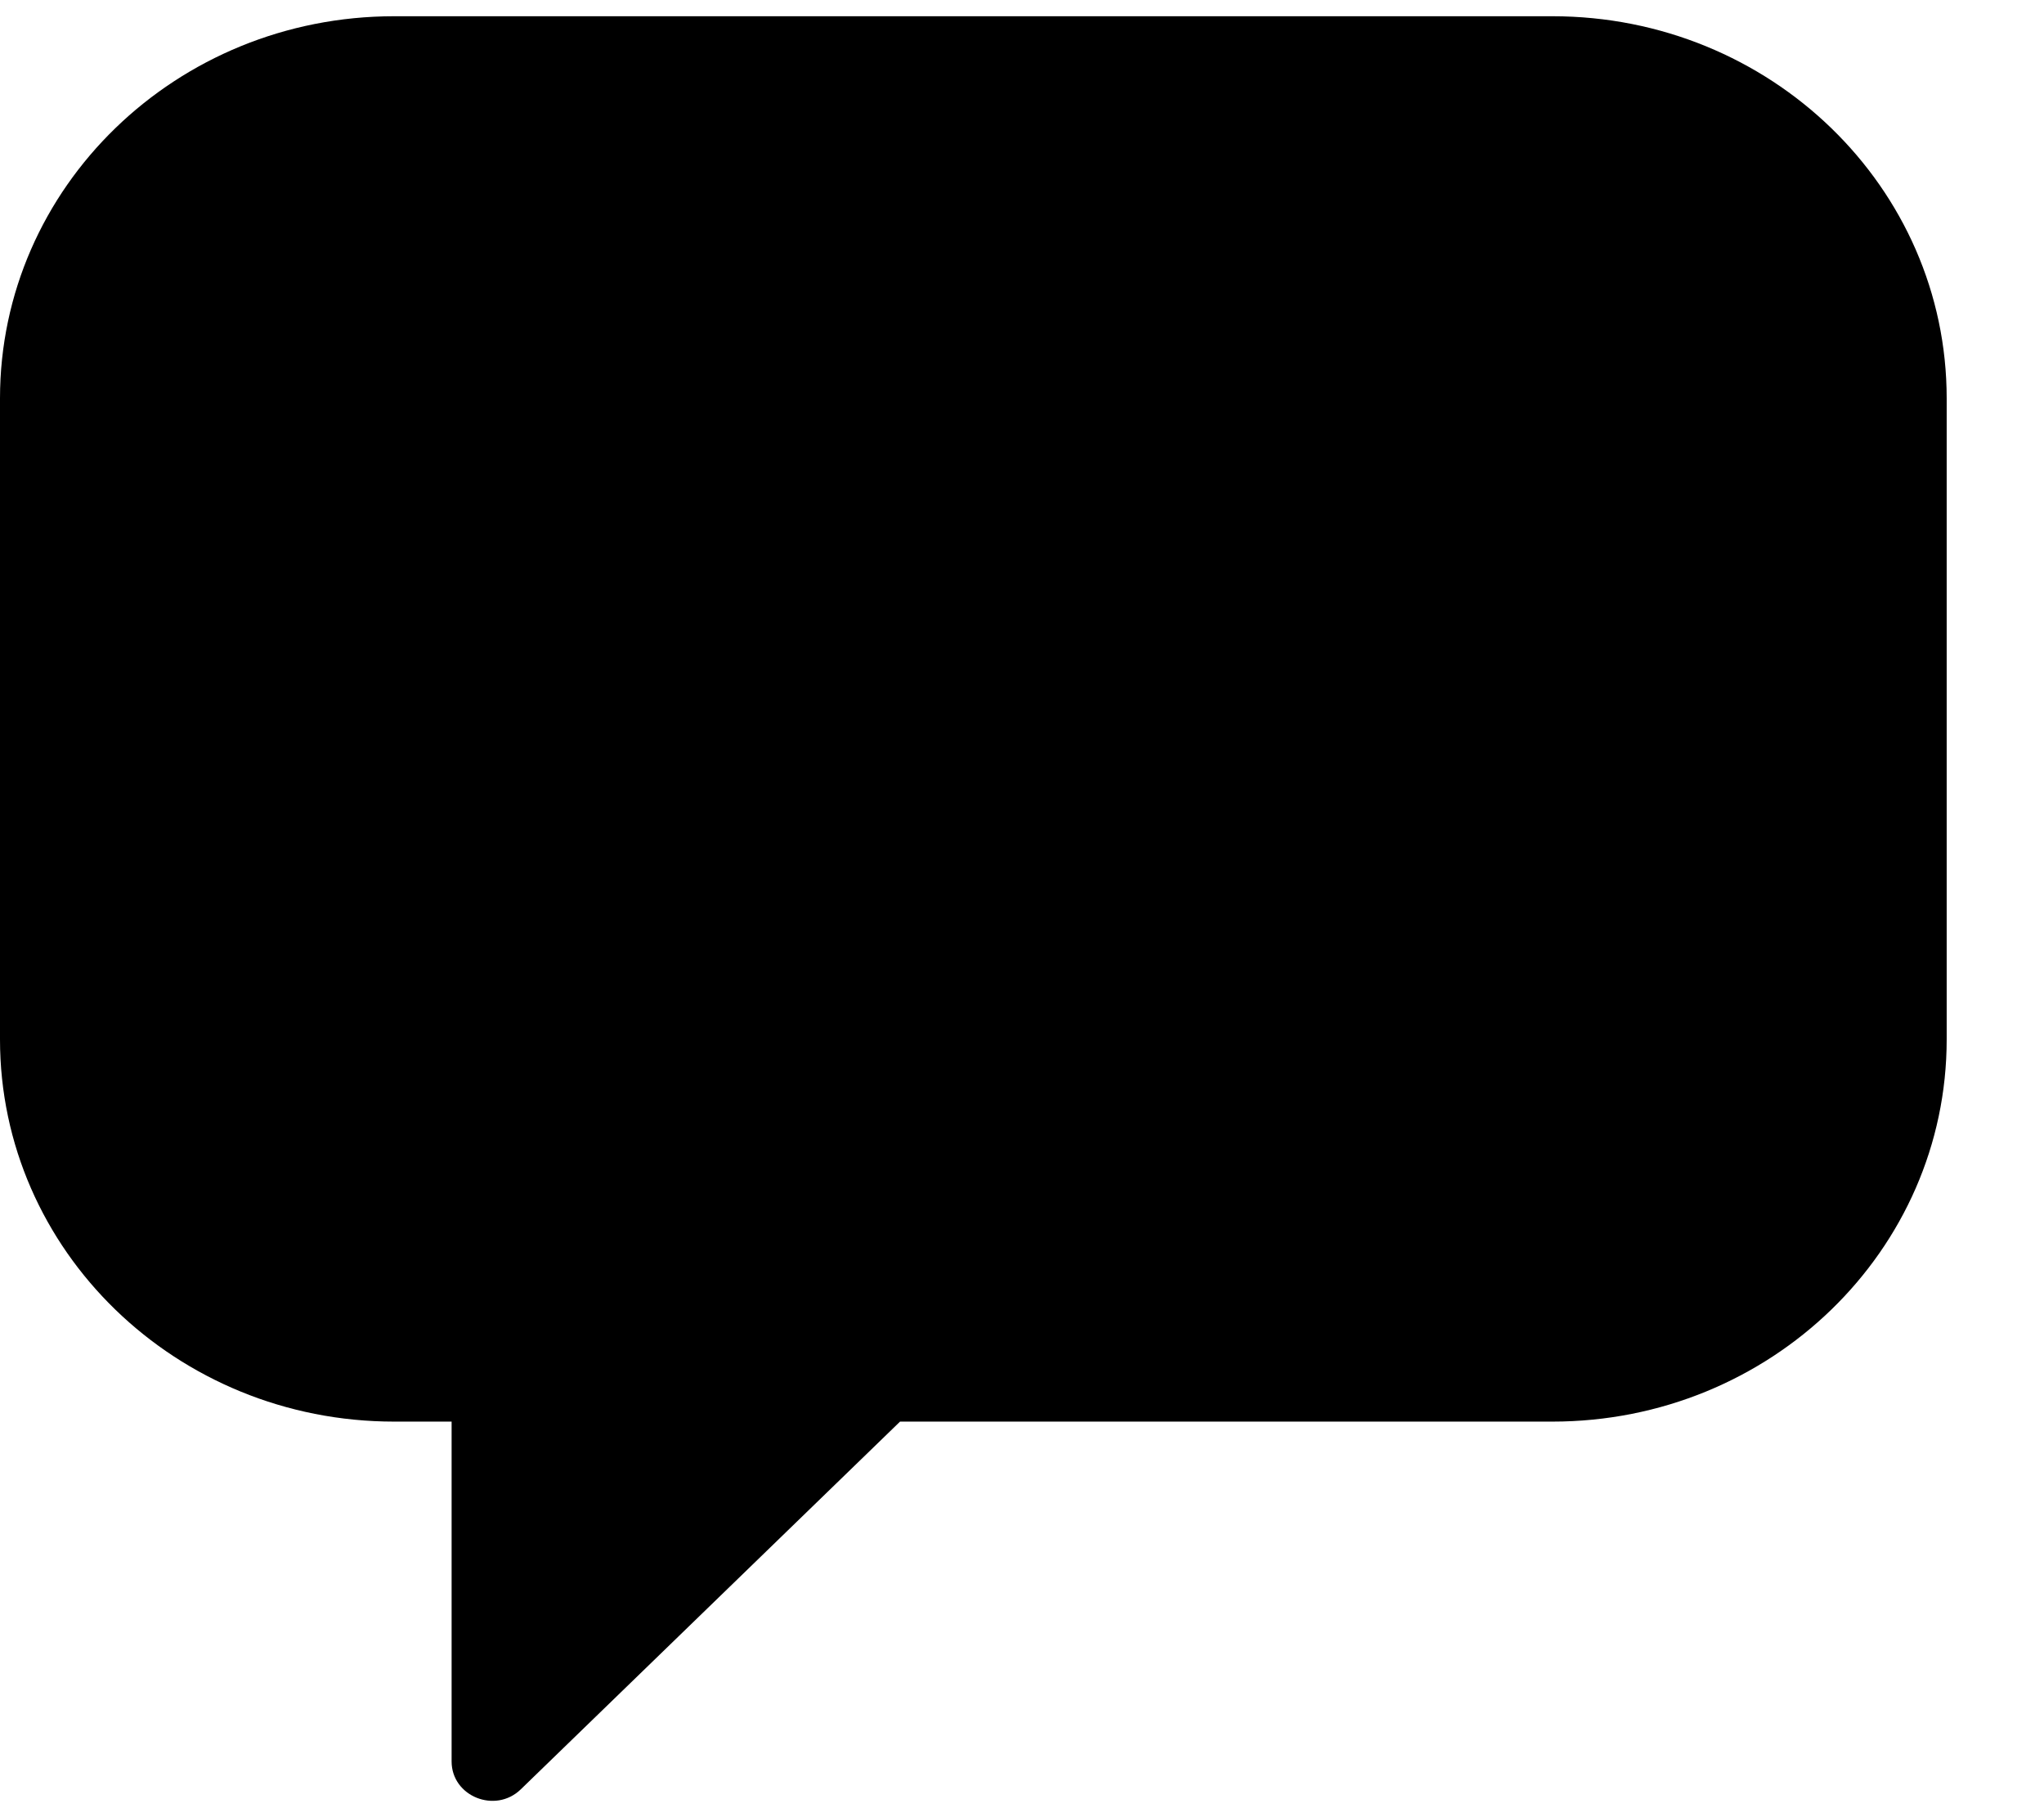 <svg width="18" height="16" viewBox="0 0 18 16" fill="none" xmlns="http://www.w3.org/2000/svg">
<g clip-path="url(#clip0_69_96)">
<path d="M13.671 0.143H3.471C1.553 0.143 0 1.648 0 3.508V9.152C0 11.011 1.553 12.517 3.471 12.517H3.977V15.509C3.977 15.817 4.362 15.972 4.586 15.755L7.926 12.517H13.671C15.59 12.517 17.143 11.011 17.143 9.152V3.508C17.143 1.648 15.59 0.143 13.671 0.143Z" fill="black"/>
</g>
<defs>
<clipPath id="clip0_69_96">
<rect width="17.143" height="15.714" fill="white" transform="translate(0 0.143)"/>
</clipPath>
</defs>
</svg>
